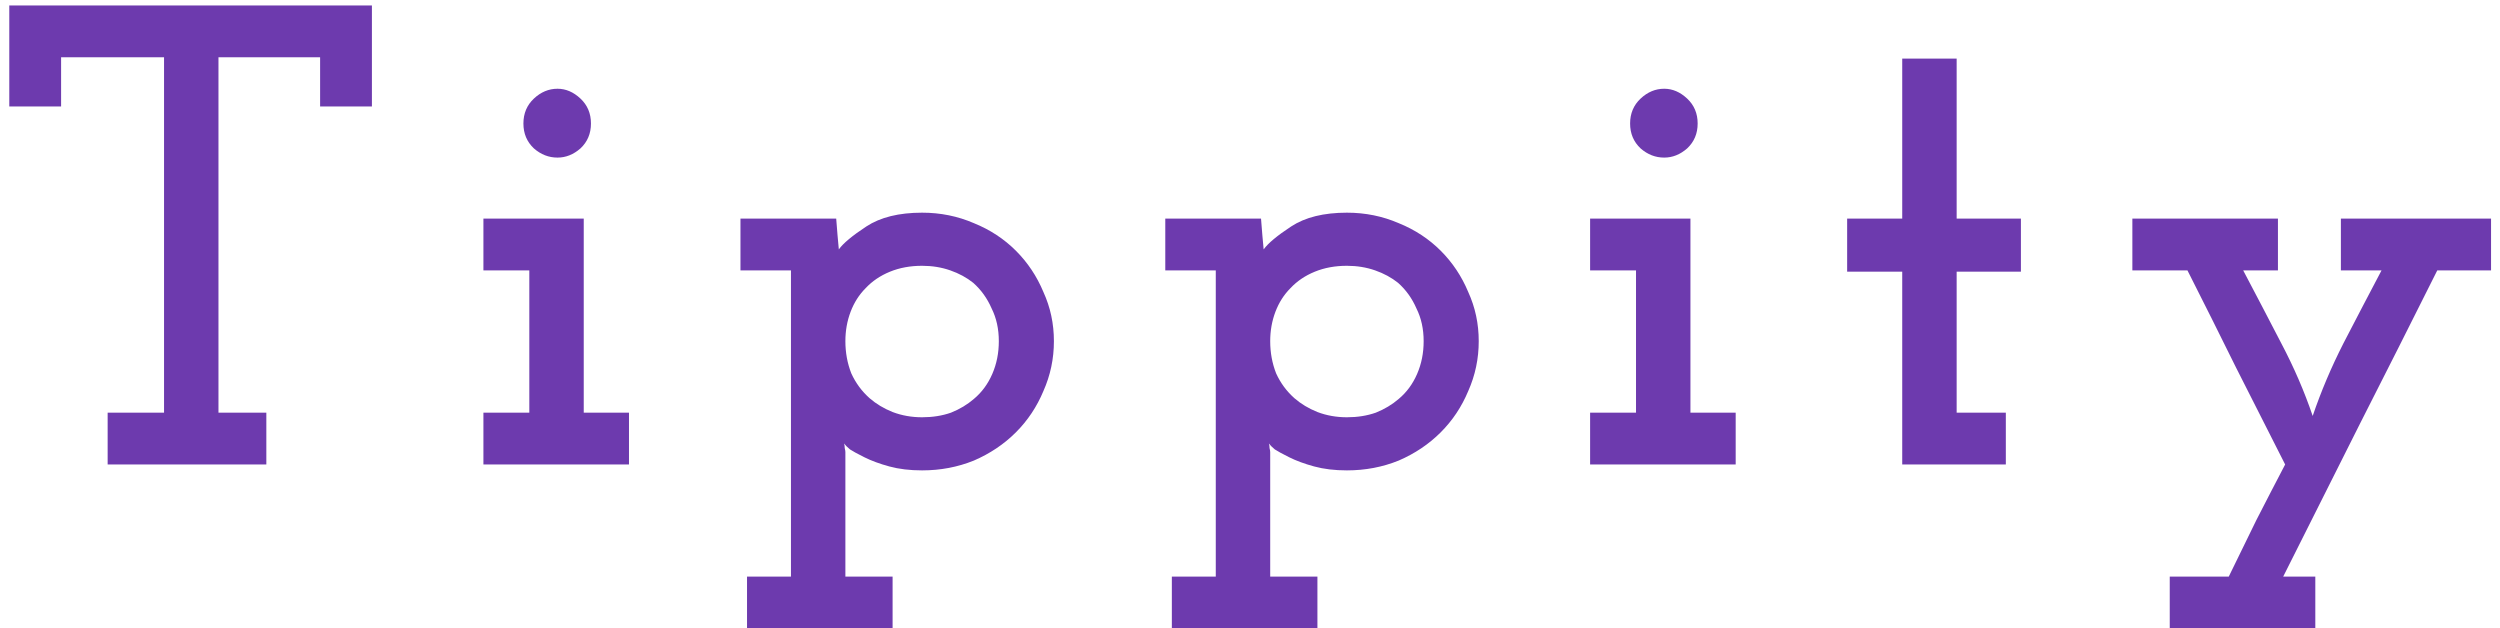 <svg width="183" height="46" viewBox="0 0 183 46" fill="none" xmlns="http://www.w3.org/2000/svg">
<path d="M19.496 34H7.88V30.208H12.008V4.192H4.472V7.792H0.68V0.4H27.224V7.792H23.432V4.192H15.992V30.208H19.496V34ZM46.042 34H35.386V30.208H38.746V19.792H35.386V16H42.73V30.208H46.042V34ZM43.258 9.04C43.258 9.776 43.002 10.384 42.49 10.864C41.978 11.312 41.418 11.536 40.81 11.536C40.17 11.536 39.594 11.312 39.082 10.864C38.57 10.384 38.314 9.776 38.314 9.04C38.314 8.304 38.57 7.696 39.082 7.216C39.594 6.736 40.17 6.496 40.81 6.496C41.418 6.496 41.978 6.736 42.49 7.216C43.002 7.696 43.258 8.304 43.258 9.04ZM54.682 46V42.208H57.898V19.792H54.202V16H61.21C61.242 16.416 61.274 16.816 61.306 17.2C61.338 17.552 61.37 17.904 61.402 18.256C61.722 17.808 62.394 17.248 63.418 16.576C64.442 15.904 65.802 15.568 67.498 15.568C68.842 15.568 70.106 15.824 71.29 16.336C72.474 16.816 73.498 17.488 74.362 18.352C75.226 19.216 75.898 20.224 76.378 21.376C76.89 22.496 77.146 23.696 77.146 24.976C77.146 26.256 76.89 27.472 76.378 28.624C75.898 29.776 75.226 30.784 74.362 31.648C73.498 32.512 72.474 33.2 71.29 33.712C70.106 34.192 68.842 34.432 67.498 34.432C66.602 34.432 65.802 34.336 65.098 34.144C64.394 33.952 63.786 33.728 63.274 33.472C62.762 33.216 62.41 33.024 62.218 32.896C62.026 32.736 61.882 32.592 61.786 32.464C61.818 32.56 61.834 32.672 61.834 32.8C61.866 32.928 61.882 33.024 61.882 33.088V42.208H65.338V46H54.682ZM67.498 19.456C66.634 19.456 65.85 19.6 65.146 19.888C64.442 20.176 63.85 20.576 63.37 21.088C62.89 21.568 62.522 22.144 62.266 22.816C62.01 23.488 61.882 24.208 61.882 24.976C61.882 25.808 62.026 26.592 62.314 27.328C62.634 28.032 63.082 28.64 63.658 29.152C64.138 29.568 64.698 29.904 65.338 30.16C66.01 30.416 66.73 30.544 67.498 30.544C68.266 30.544 68.97 30.432 69.61 30.208C70.25 29.952 70.81 29.616 71.29 29.2C71.866 28.72 72.314 28.112 72.634 27.376C72.954 26.64 73.114 25.84 73.114 24.976C73.114 24.08 72.938 23.28 72.586 22.576C72.266 21.84 71.818 21.216 71.242 20.704C70.762 20.32 70.202 20.016 69.562 19.792C68.922 19.568 68.234 19.456 67.498 19.456ZM85.779 46V42.208H88.995V19.792H85.299V16H92.307C92.339 16.416 92.371 16.816 92.403 17.2C92.435 17.552 92.467 17.904 92.499 18.256C92.819 17.808 93.491 17.248 94.515 16.576C95.539 15.904 96.899 15.568 98.595 15.568C99.939 15.568 101.203 15.824 102.387 16.336C103.571 16.816 104.595 17.488 105.459 18.352C106.323 19.216 106.995 20.224 107.475 21.376C107.987 22.496 108.243 23.696 108.243 24.976C108.243 26.256 107.987 27.472 107.475 28.624C106.995 29.776 106.323 30.784 105.459 31.648C104.595 32.512 103.571 33.2 102.387 33.712C101.203 34.192 99.939 34.432 98.595 34.432C97.699 34.432 96.899 34.336 96.195 34.144C95.491 33.952 94.883 33.728 94.371 33.472C93.859 33.216 93.507 33.024 93.315 32.896C93.123 32.736 92.979 32.592 92.883 32.464C92.915 32.56 92.931 32.672 92.931 32.8C92.963 32.928 92.979 33.024 92.979 33.088V42.208H96.435V46H85.779ZM98.595 19.456C97.731 19.456 96.947 19.6 96.243 19.888C95.539 20.176 94.947 20.576 94.467 21.088C93.987 21.568 93.619 22.144 93.363 22.816C93.107 23.488 92.979 24.208 92.979 24.976C92.979 25.808 93.123 26.592 93.411 27.328C93.731 28.032 94.179 28.64 94.755 29.152C95.235 29.568 95.795 29.904 96.435 30.16C97.107 30.416 97.827 30.544 98.595 30.544C99.363 30.544 100.067 30.432 100.707 30.208C101.347 29.952 101.907 29.616 102.387 29.2C102.963 28.72 103.411 28.112 103.731 27.376C104.051 26.64 104.211 25.84 104.211 24.976C104.211 24.08 104.035 23.28 103.683 22.576C103.363 21.84 102.915 21.216 102.339 20.704C101.859 20.32 101.299 20.016 100.659 19.792C100.019 19.568 99.331 19.456 98.595 19.456ZM127.052 34H116.396V30.208H119.756V19.792H116.396V16H123.74V30.208H127.052V34ZM124.268 9.04C124.268 9.776 124.012 10.384 123.5 10.864C122.988 11.312 122.428 11.536 121.82 11.536C121.18 11.536 120.604 11.312 120.092 10.864C119.58 10.384 119.324 9.776 119.324 9.04C119.324 8.304 119.58 7.696 120.092 7.216C120.604 6.736 121.18 6.496 121.82 6.496C122.428 6.496 122.988 6.736 123.5 7.216C124.012 7.696 124.268 8.304 124.268 9.04ZM146.827 34H139.243V19.888H135.211V16H139.243V4.288H143.227V16H147.931V19.888H143.227V30.208H146.827V34ZM169.481 46H158.825V42.208H163.145C163.817 40.832 164.489 39.456 165.161 38.08C165.865 36.704 166.569 35.344 167.273 34C166.057 31.6 164.857 29.232 163.673 26.896C162.521 24.56 161.337 22.192 160.121 19.792H156.089V16H166.745V19.792H164.201C165.129 21.552 166.057 23.328 166.985 25.12C167.913 26.88 168.681 28.656 169.289 30.448C169.897 28.656 170.649 26.88 171.545 25.12C172.473 23.328 173.401 21.552 174.329 19.792H171.353V16H182.345V19.792H178.409C176.521 23.568 174.633 27.312 172.745 31.024C170.889 34.704 169.017 38.432 167.129 42.208H169.481V46Z" fill="#6D3AAE"/>
</svg>
